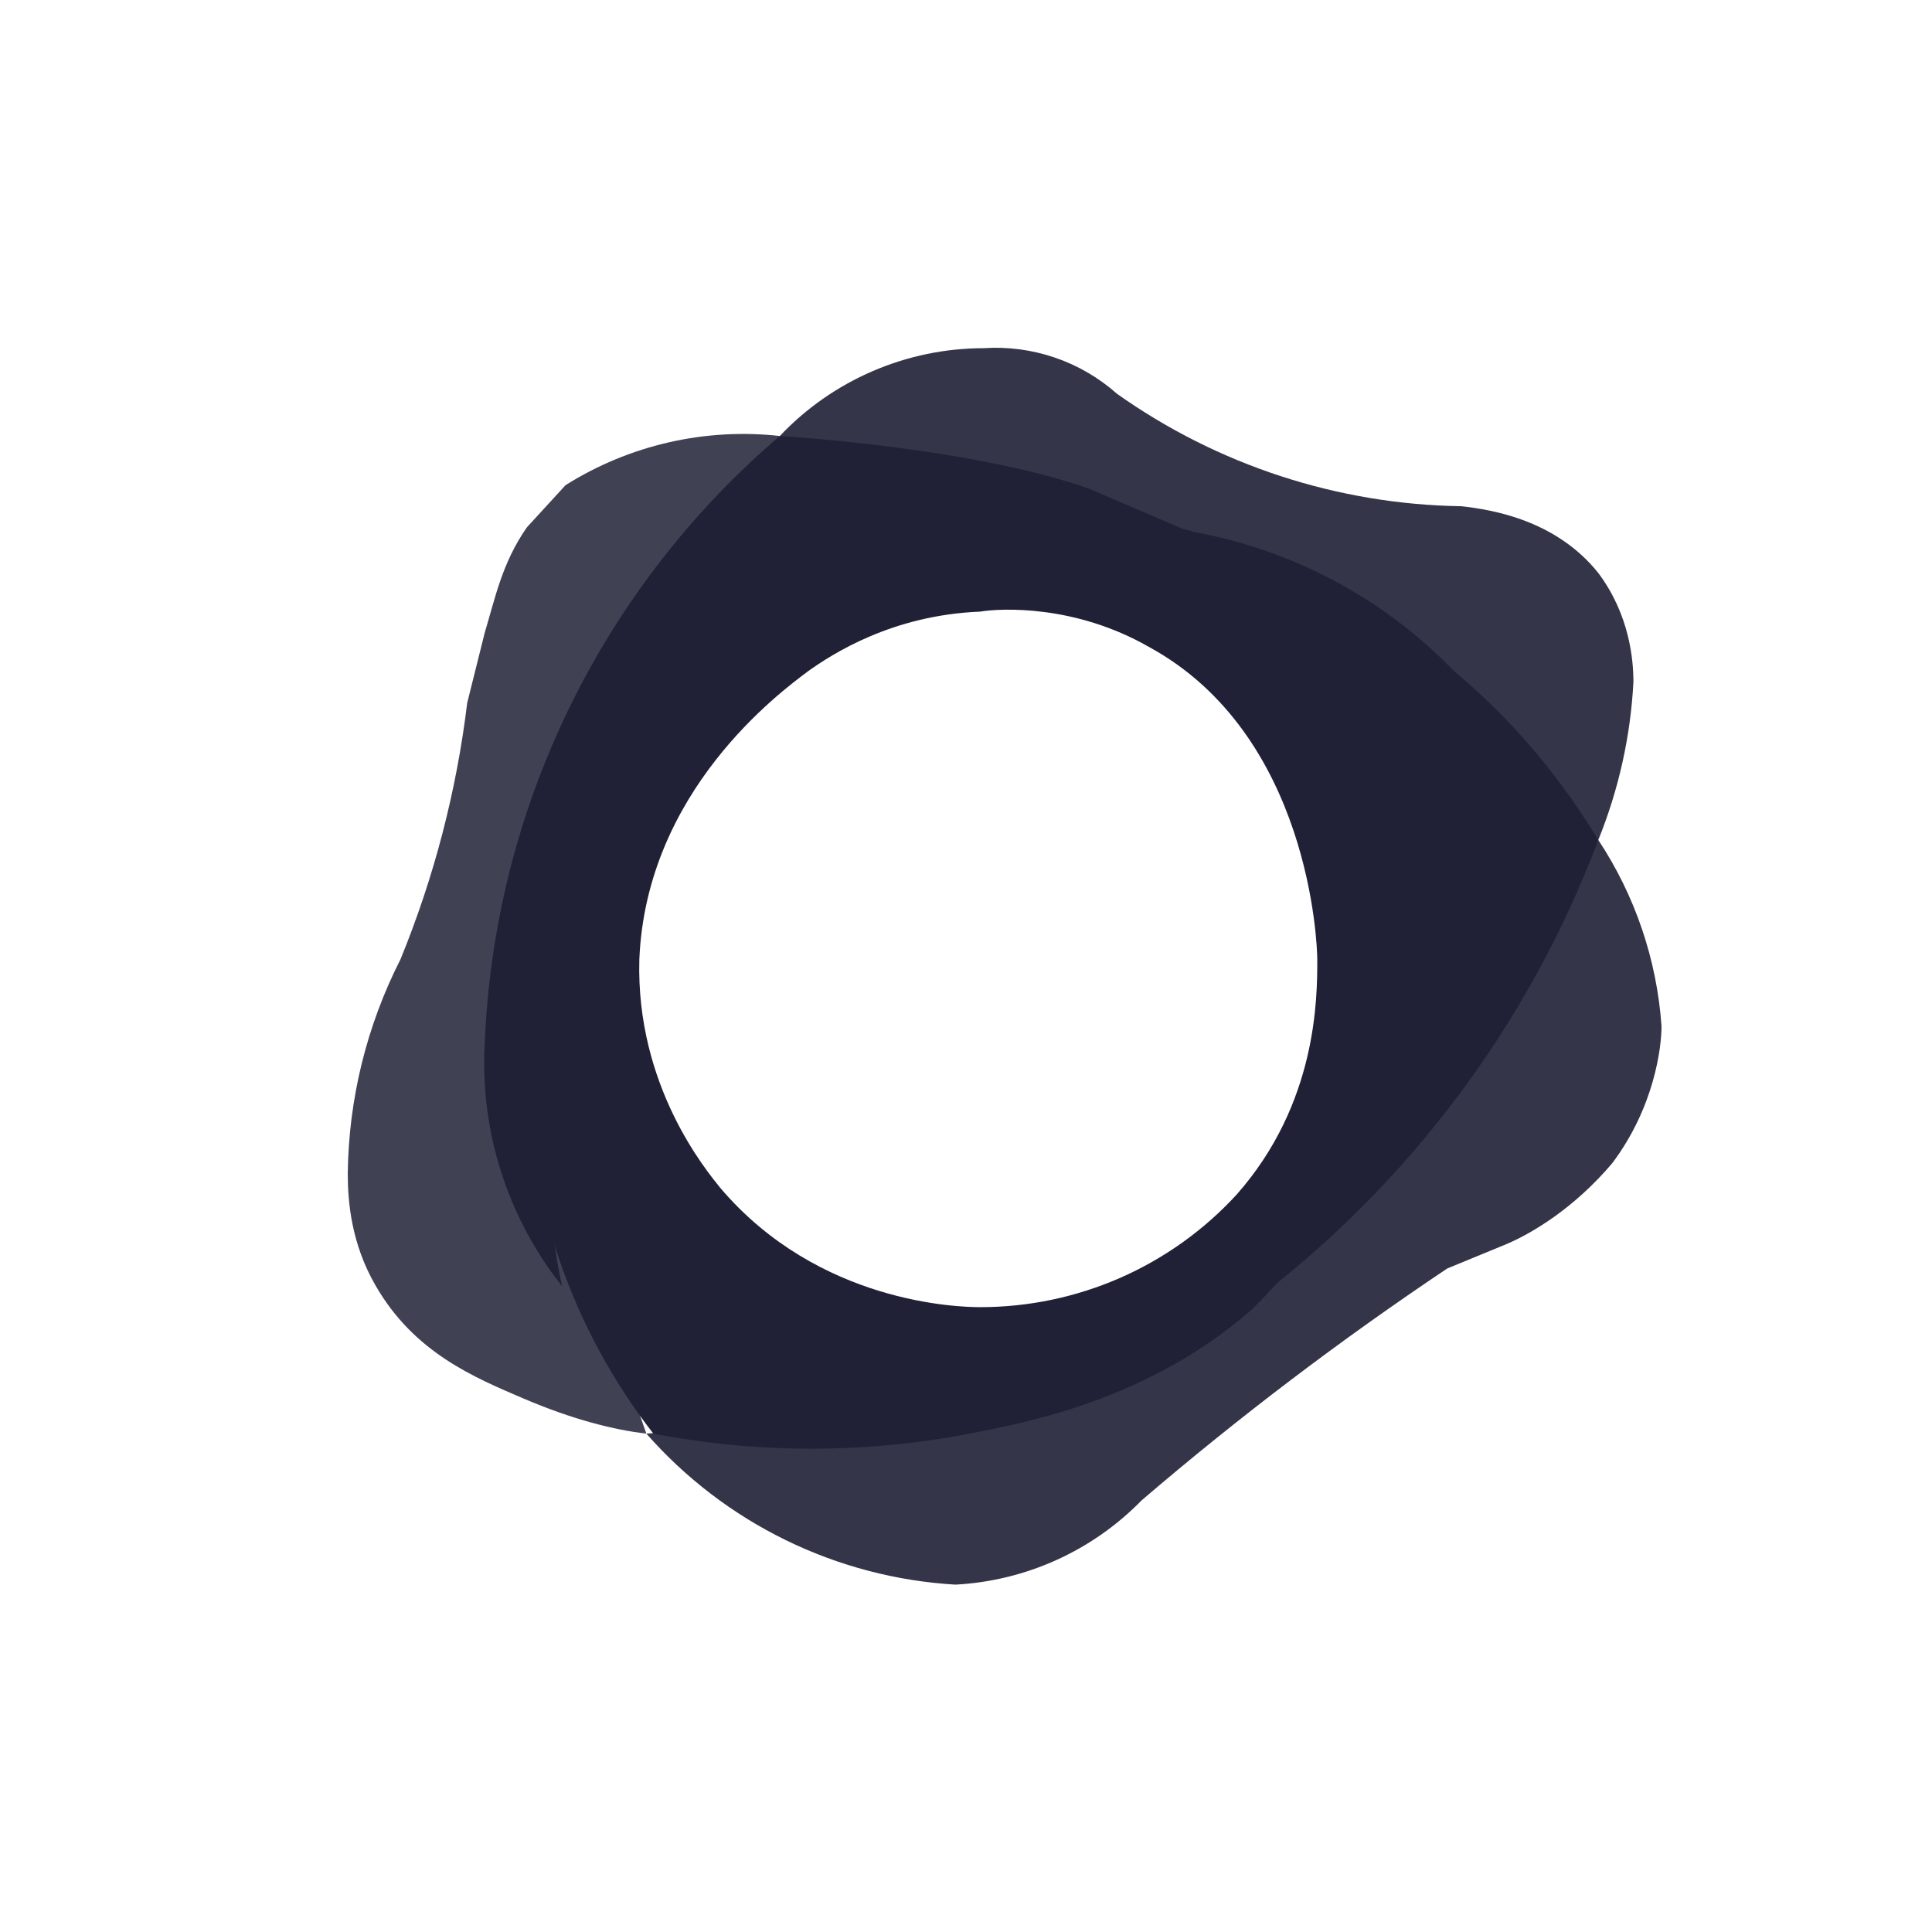 <svg width="50" height="50" viewBox="0 0 50 50" fill="none" xmlns="http://www.w3.org/2000/svg">
<g filter="url(#filter0_d)">
<path d="M25 49C38.255 49 49 38.255 49 25C49 11.745 38.255 1 25 1C11.745 1 1 11.745 1 25C1 38.255 11.745 49 25 49Z" fill="white"/>
</g>
<path d="M16.727 37.101C17.736 38.25 18.962 39.187 20.335 39.858C21.709 40.529 23.201 40.921 24.727 41.01C26.55 40.913 28.27 40.135 29.546 38.828C32.061 36.674 34.702 34.67 37.455 32.828L39 32.192C39.636 31.919 40.727 31.283 41.727 30.101C42.818 28.647 43 27.101 43 26.556C42.879 24.835 42.315 23.176 41.364 21.738C38.88 26.163 35.32 29.891 31.014 32.576C26.708 35.262 21.794 36.818 16.727 37.101Z" fill="#202036" fill-opacity="0.9"/>
<path d="M20.182 11.283C20.86 10.566 21.678 9.995 22.584 9.605C23.491 9.214 24.468 9.012 25.455 9.011C26.08 8.969 26.707 9.052 27.301 9.255C27.894 9.457 28.44 9.776 28.909 10.192C31.517 12.04 34.623 13.054 37.818 13.101C38.636 13.192 40.273 13.465 41.364 14.829C42.182 15.92 42.273 17.102 42.273 17.647C42.2 19.052 41.892 20.434 41.364 21.738L20.182 11.283Z" fill="#202036" fill-opacity="0.9"/>
<path d="M16.727 37.101C15.909 37.01 14.818 36.738 13.545 36.192C12.273 35.647 10.727 35.01 9.727 33.283C9.091 32.192 9 31.101 9 30.374C9.022 28.445 9.489 26.548 10.364 24.828C11.234 22.704 11.815 20.472 12.091 18.192L12.545 16.374C12.818 15.465 13 14.556 13.636 13.647L14.636 12.556C16.288 11.517 18.243 11.069 20.182 11.283C17.585 14.998 15.916 19.28 15.316 23.772C14.714 28.264 15.198 32.835 16.727 37.101Z" fill="#202036" fill-opacity="0.85"/>
<path d="M20.182 11.283C20.091 11.283 25.091 11.556 28.182 12.647L30.727 13.738C29.727 13.647 23.364 13.374 18.545 18.192C12.454 24.374 14.454 32.829 14.545 33.283C13.134 31.508 12.422 29.276 12.545 27.011C12.665 24.004 13.405 21.055 14.719 18.349C16.034 15.642 17.893 13.237 20.182 11.283Z" fill="#202036"/>
<path d="M32.364 33.738C34.084 30.611 34.846 27.048 34.554 23.491C34.264 19.935 32.932 16.543 30.727 13.738C33.361 14.178 35.783 15.453 37.636 17.374C38.727 18.283 40.091 19.647 41.364 21.738C39.566 26.512 36.444 30.675 32.364 33.738Z" fill="#202036"/>
<path d="M35.273 17.738C33.818 15.283 31.727 14.192 30.818 13.738C30.091 13.556 23.273 12.465 18.091 17.465C13.909 21.465 13.636 26.647 13.636 27.647C13.656 31.073 14.806 34.397 16.909 37.102C19.612 37.622 22.389 37.622 25.091 37.102C26.455 36.829 29.637 36.283 32.364 33.92C32.727 33.556 36.727 29.829 37 23.92C37 22.92 37 20.374 35.273 17.738ZM32 30.92C31.156 31.838 30.13 32.571 28.988 33.072C27.845 33.572 26.611 33.83 25.364 33.829C24.818 33.829 21.182 33.738 18.637 30.738C18.273 30.283 16.455 28.102 16.546 24.829C16.727 20.465 20.182 17.92 20.909 17.374C21.546 16.92 23.091 15.92 25.364 15.829C25.909 15.738 27.818 15.647 29.727 16.738C33.909 19.011 34.091 24.465 34.091 24.829C34.091 25.829 34.091 28.556 32 30.92Z" fill="#202036"/>
<defs>
<filter id="filter0_d" x="0" y="0" width="50" height="50" filterUnits="userSpaceOnUse" color-interpolation-filters="sRGB">
<feFlood flood-opacity="0" result="BackgroundImageFix"/>
<feColorMatrix in="SourceAlpha" type="matrix" values="0 0 0 0 0 0 0 0 0 0 0 0 0 0 0 0 0 0 127 0"/>
<feOffset/>
<feGaussianBlur stdDeviation="0.5"/>
<feColorMatrix type="matrix" values="0 0 0 0 0 0 0 0 0 0 0 0 0 0 0 0 0 0 0.25 0"/>
<feBlend mode="normal" in2="BackgroundImageFix" result="effect1_dropShadow"/>
<feBlend mode="normal" in="SourceGraphic" in2="effect1_dropShadow" result="shape"/>
</filter>
</defs>
</svg>
